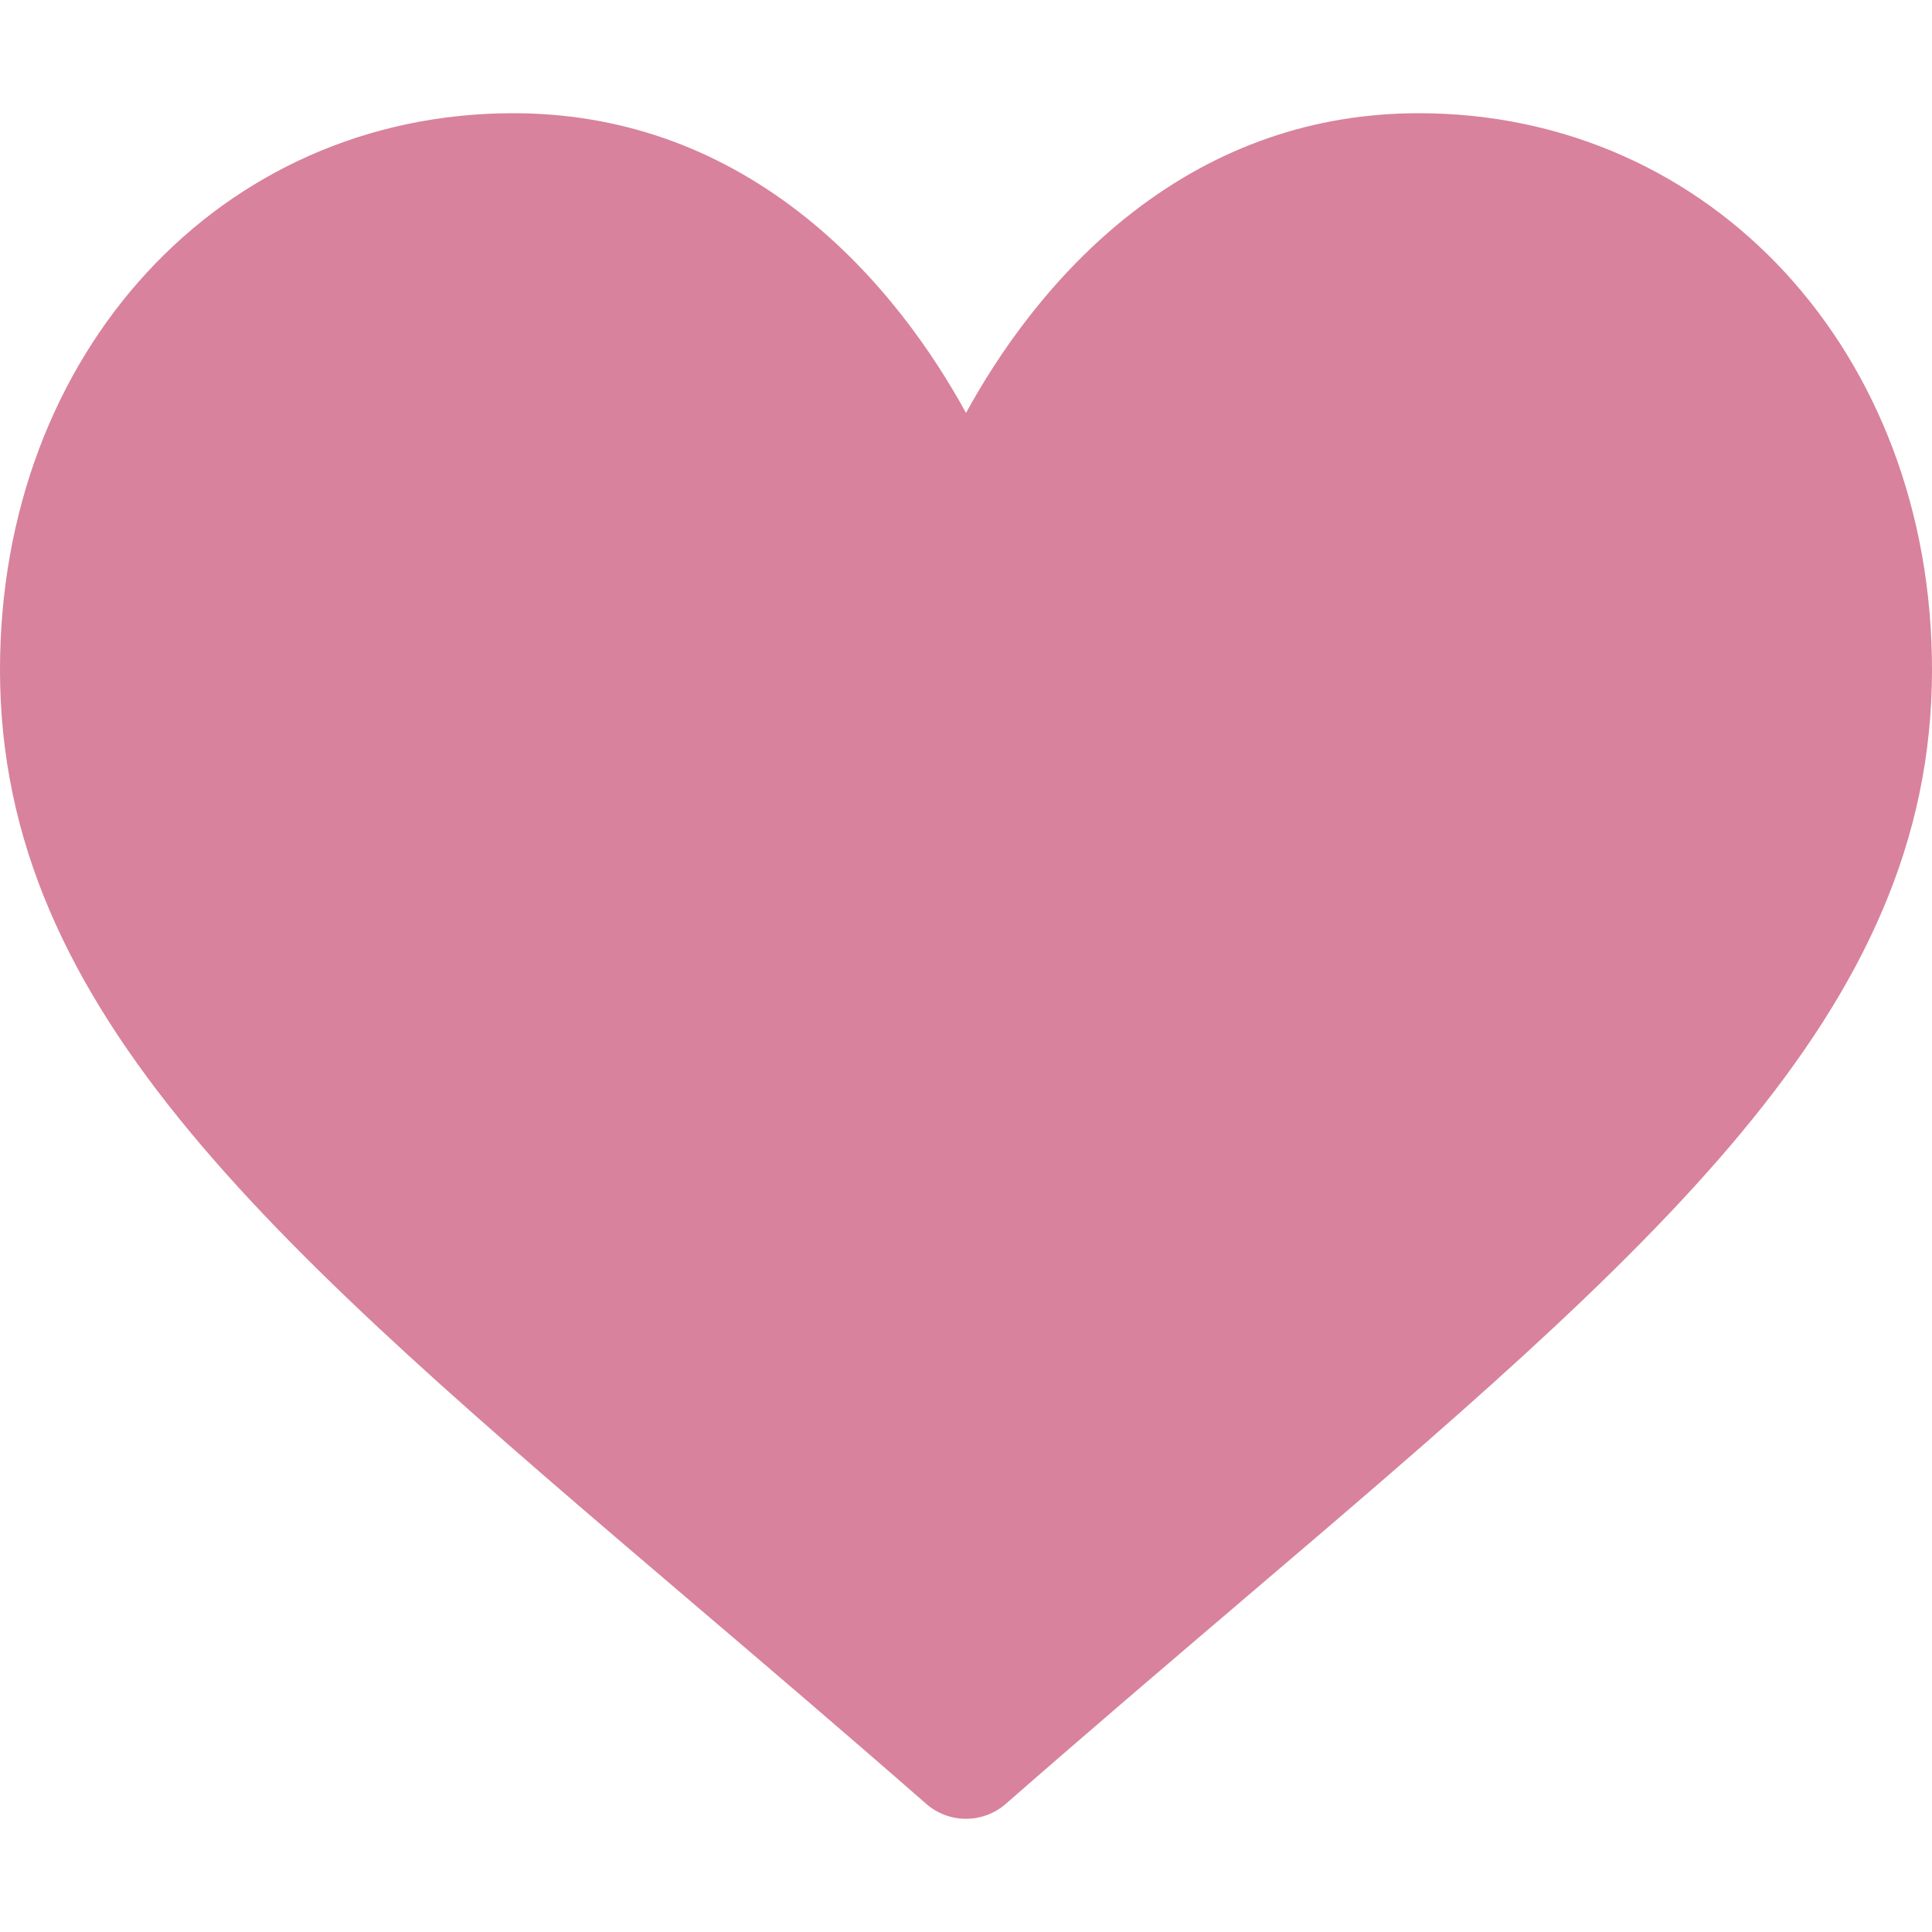 <svg width="30" height="30" viewBox="0 0 30 30" fill="none" xmlns="http://www.w3.org/2000/svg">
<path d="M22.031 1.758C20.403 1.758 18.911 2.274 17.595 3.291C16.334 4.266 15.494 5.509 15 6.412C14.506 5.509 13.666 4.266 12.405 3.291C11.089 2.274 9.597 1.758 7.969 1.758C3.426 1.758 0 5.474 0 10.401C0 15.725 4.274 19.367 10.744 24.881C11.843 25.817 13.088 26.878 14.383 28.011C14.553 28.16 14.773 28.242 15 28.242C15.227 28.242 15.447 28.16 15.617 28.011C16.912 26.878 18.157 25.817 19.256 24.88C25.726 19.367 30 15.725 30 10.401C30 5.474 26.574 1.758 22.031 1.758Z" fill="#D8829D"/>
</svg>
